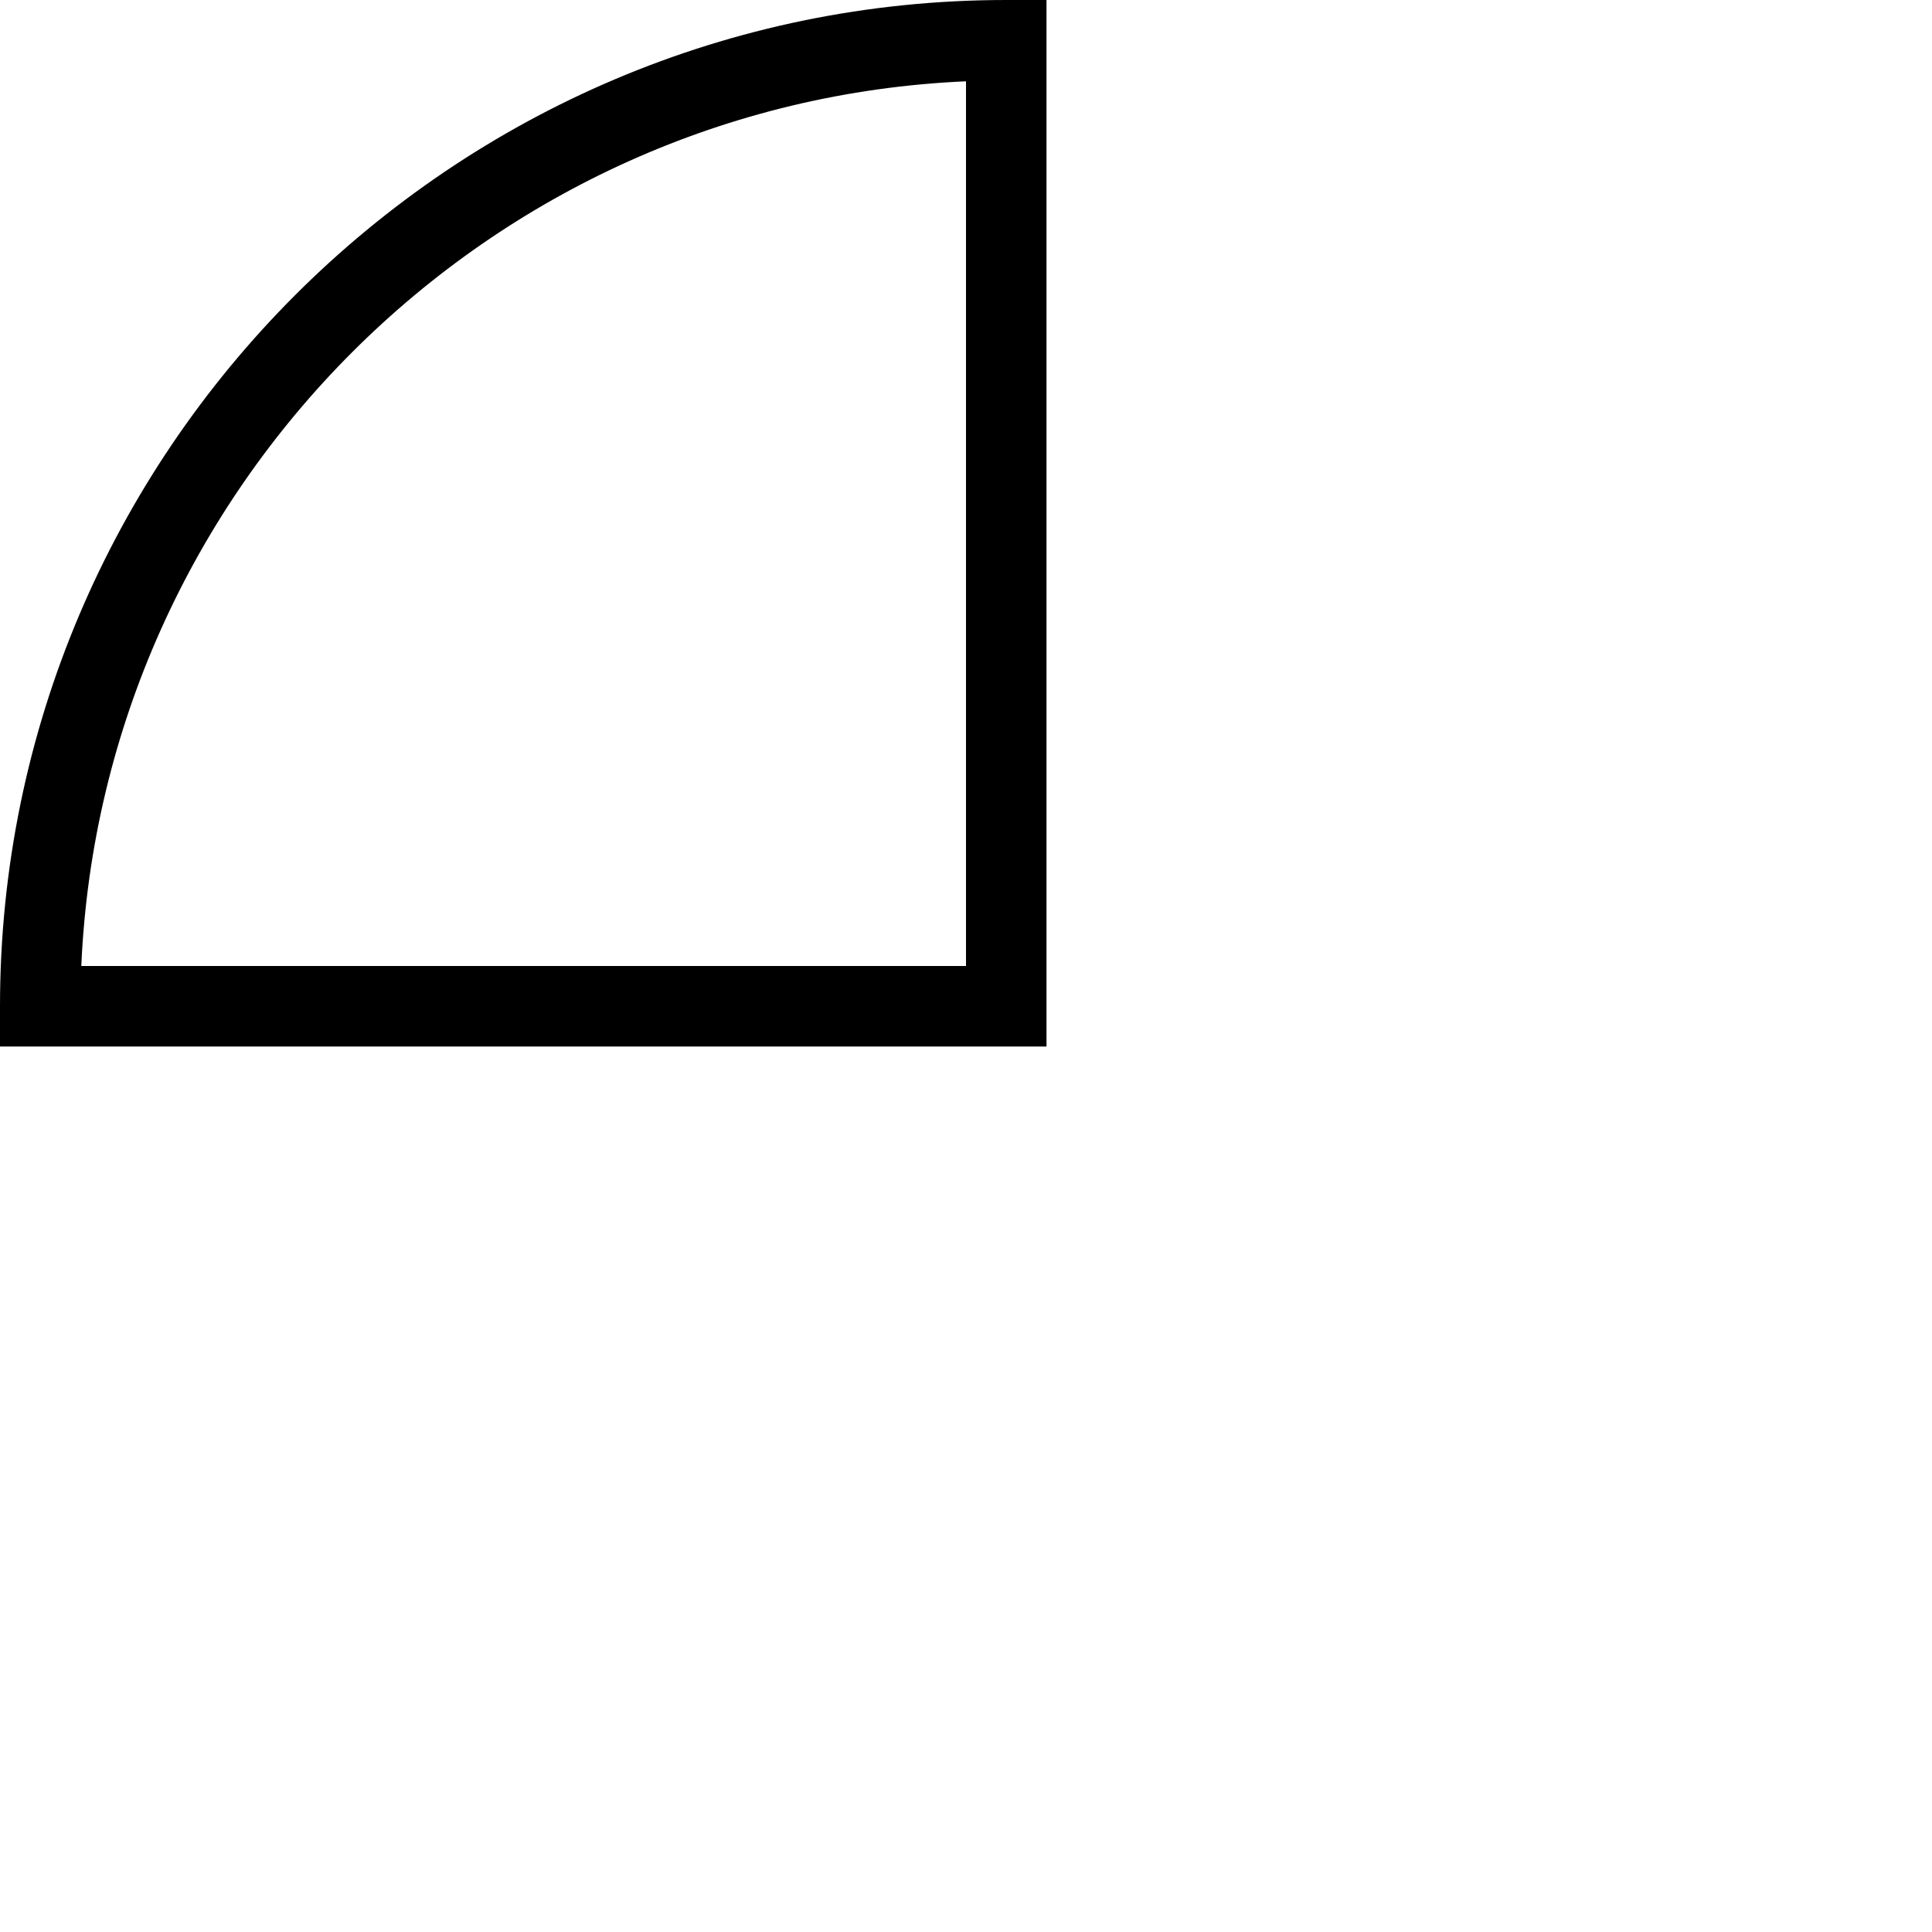 <svg xmlns="http://www.w3.org/2000/svg" width="512" height="512" data-name="Layer 1" viewBox="0 0 24 24"><path d="M13 13H0v-.5C0 5.61 5.61 0 12.5 0h.5v13ZM1.01 12H12V1.01C6.06 1.27 1.27 6.06 1.01 12Z"/></svg>